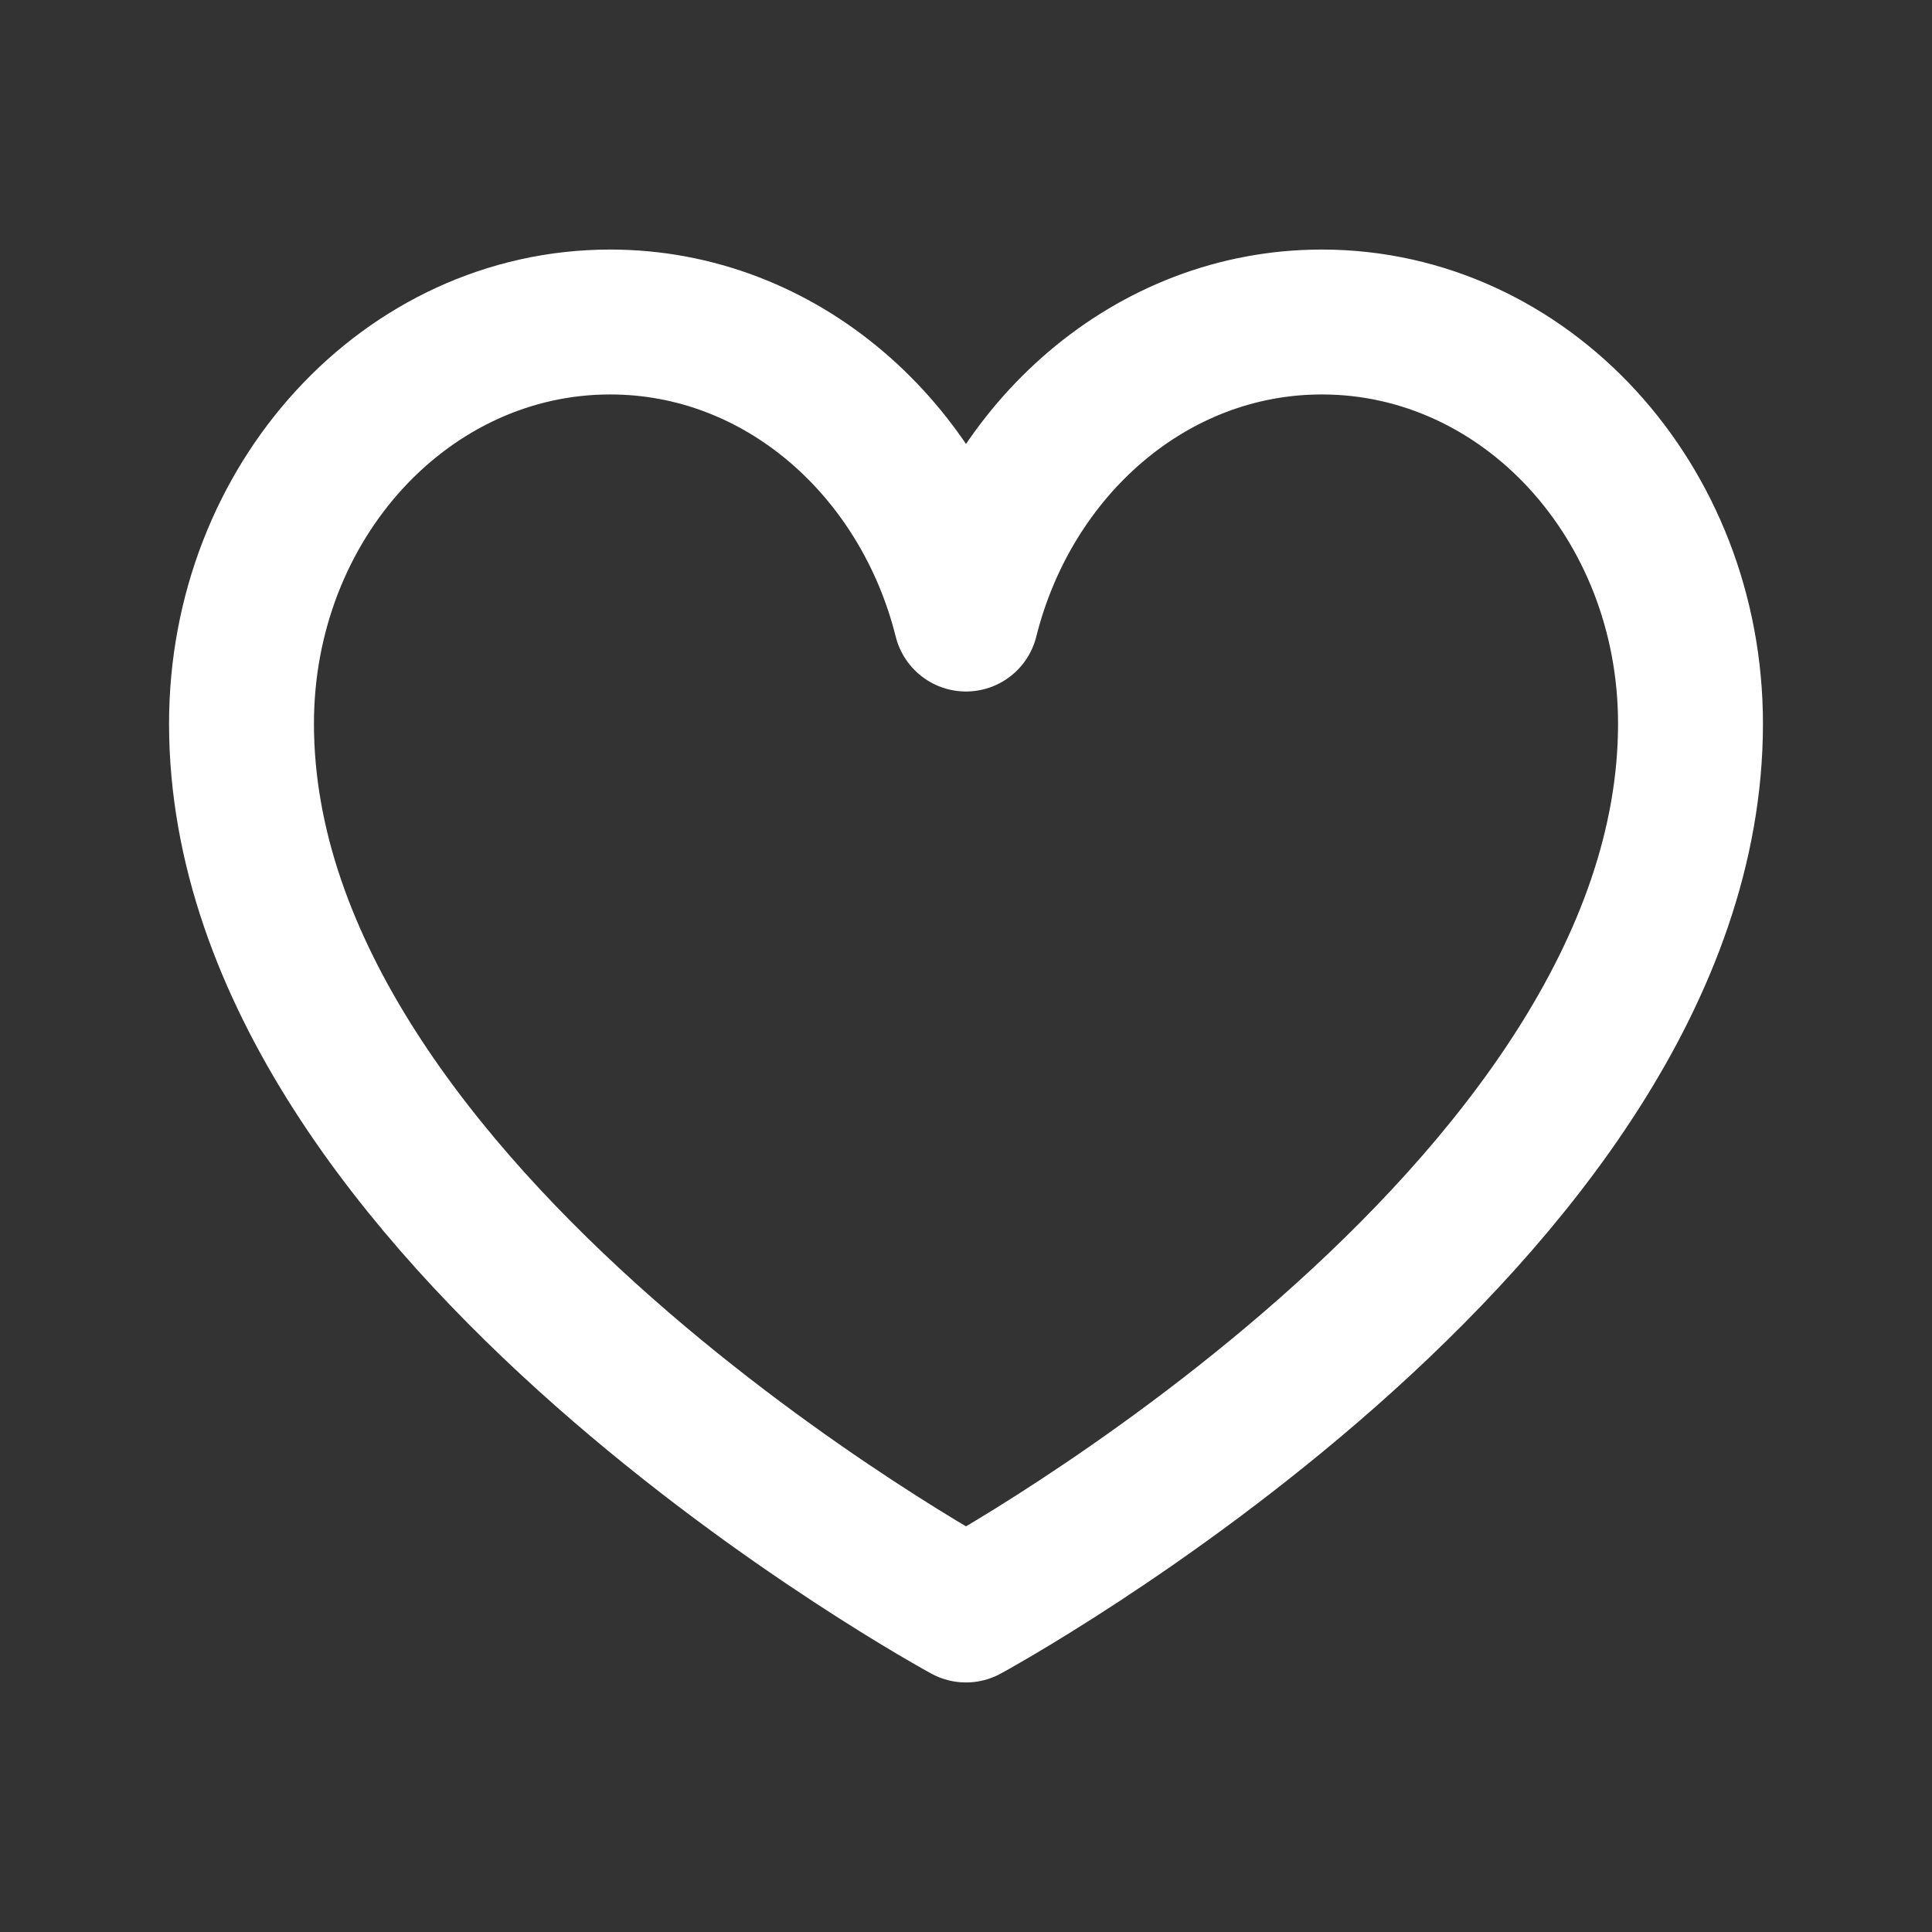 <svg width="24" height="24" viewBox="0 0 24 24" fill="none" xmlns="http://www.w3.org/2000/svg">
    <rect x="0" y="0" width="24" height="24" fill="#333333" stroke="none"/>
    <path d="M16.42 4C14.3 4 12.53 5.57 12 7.69 11.47 5.57 9.7 4 7.58 4 5.05 4 3 6.23 3 8.99 3 15.12 12 20 12 20s9-4.88 9-11.01C21 6.23 18.95 4 16.42 4z" stroke="#fff" stroke-width="1.8" stroke-linecap="round" stroke-linejoin="round"/>
</svg>
